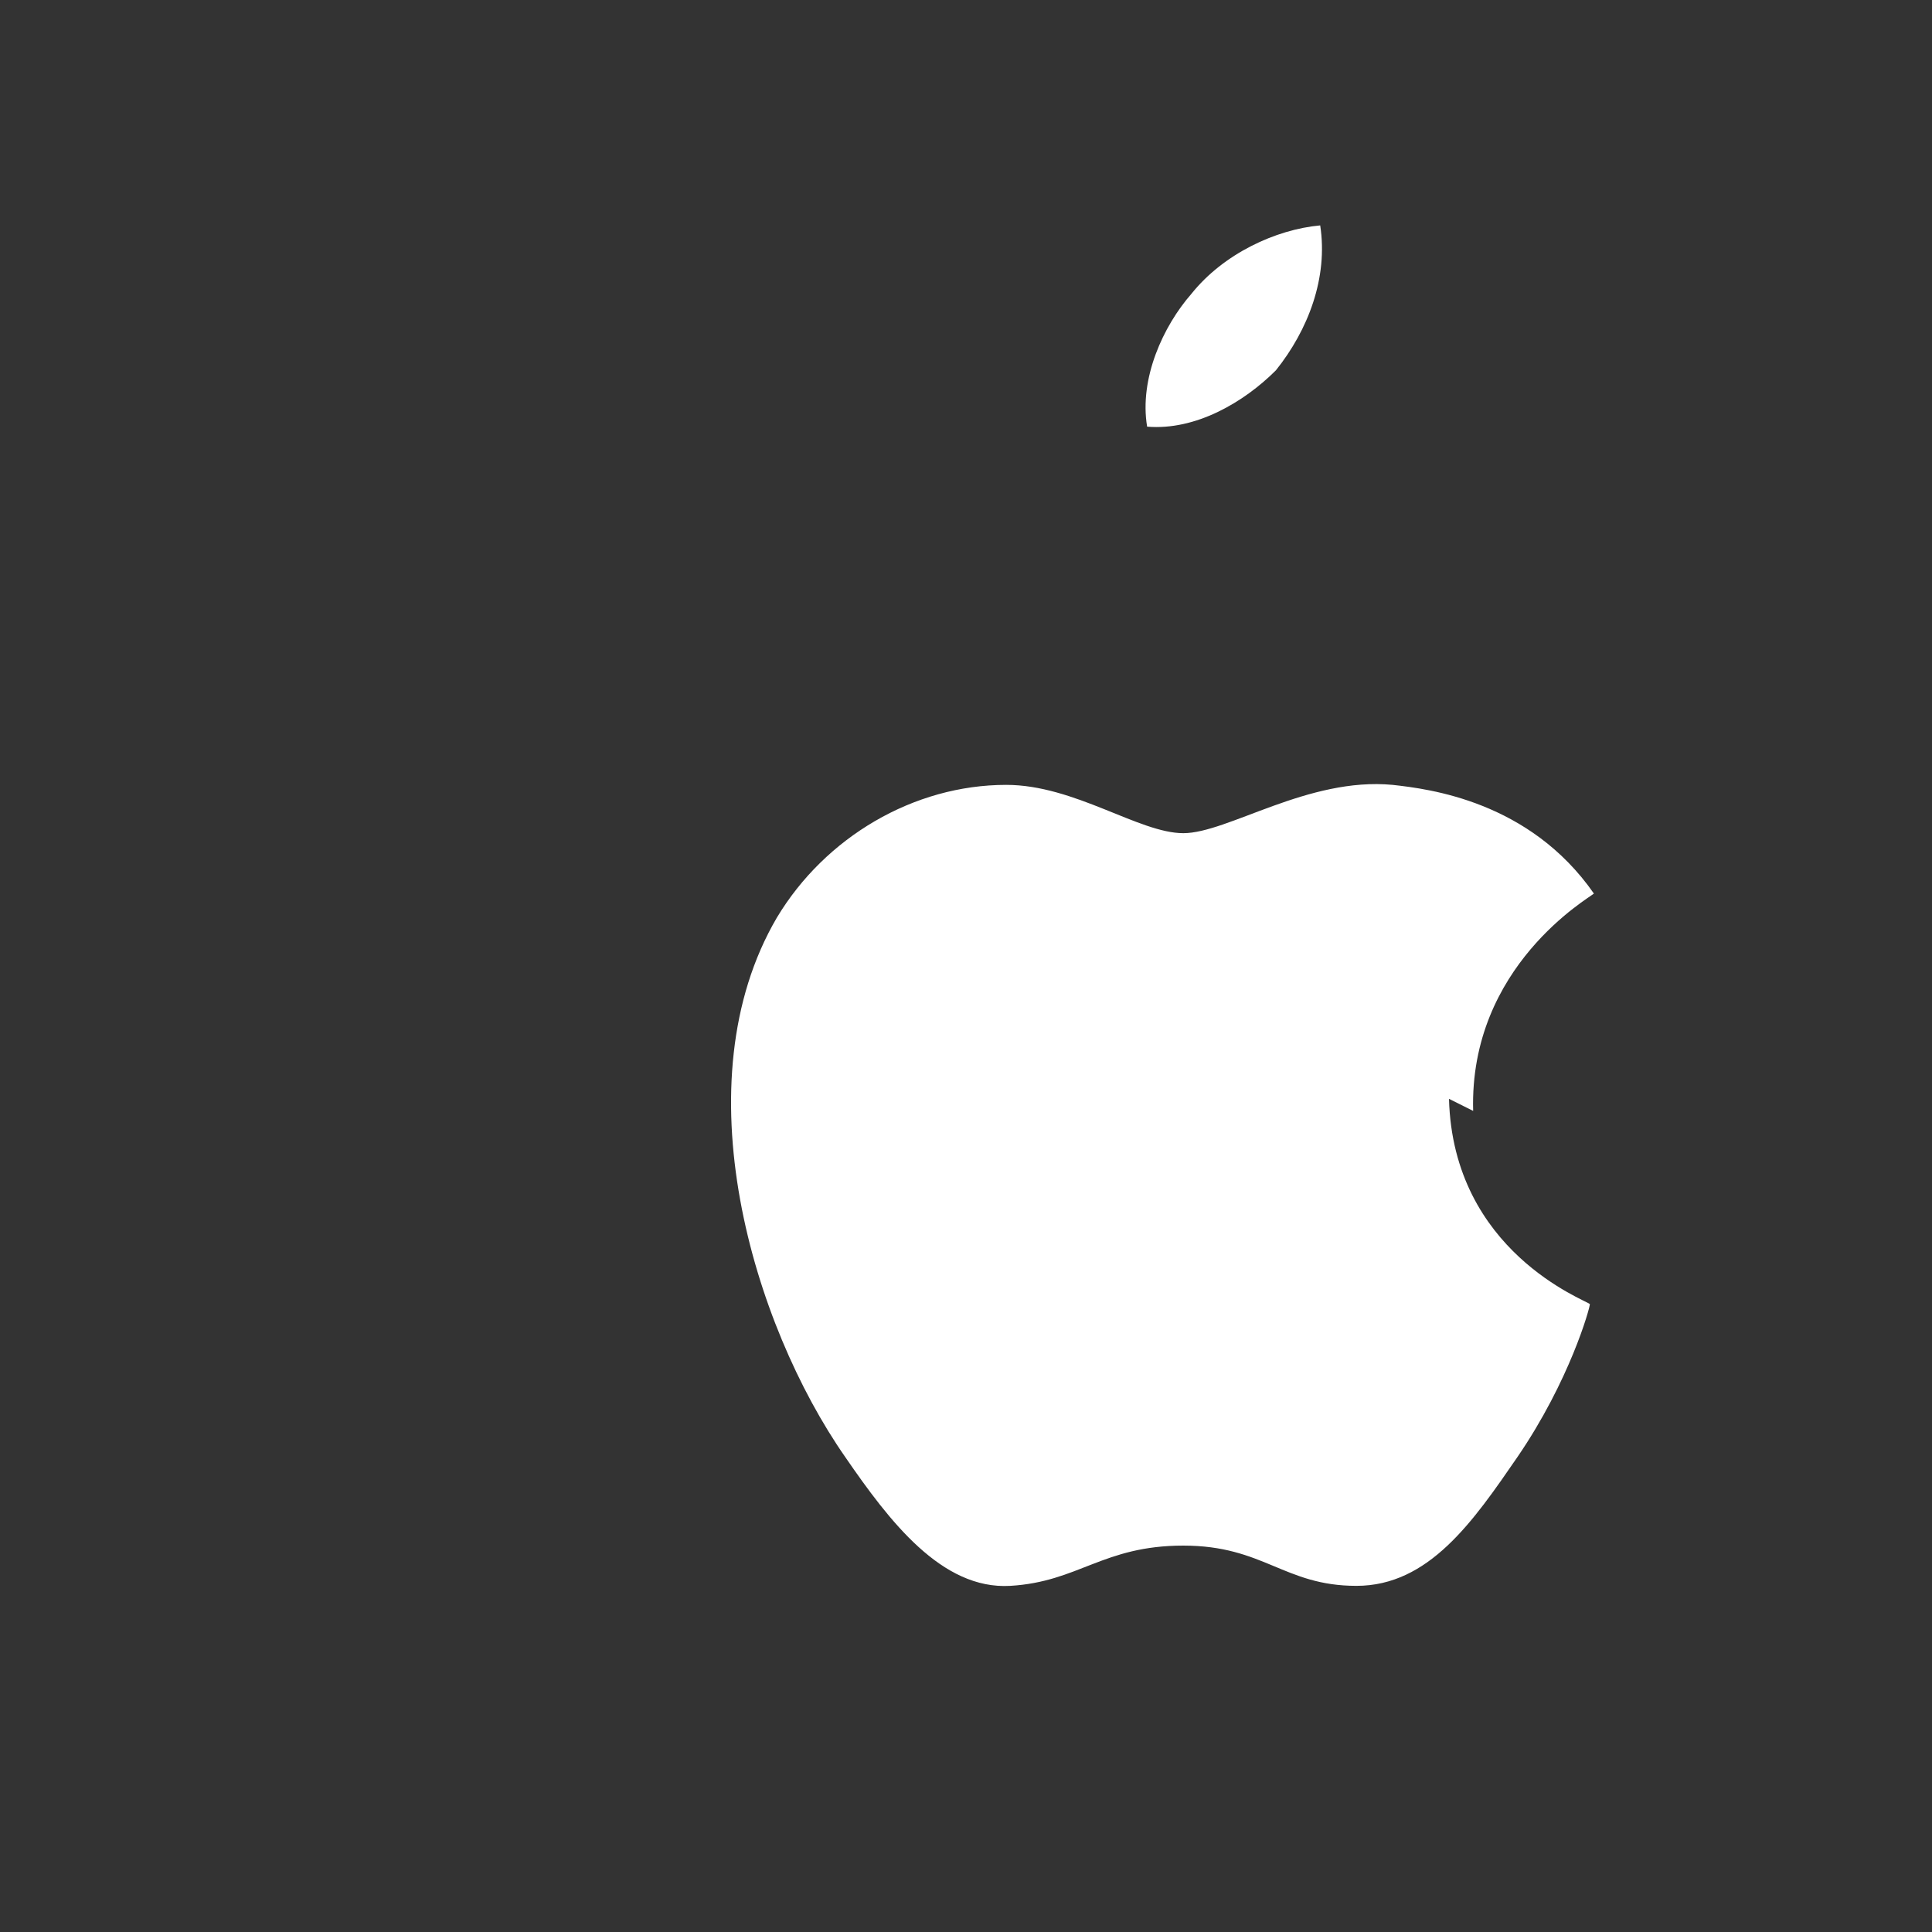 <svg viewBox="0 0 48 48" width="48" height="48" xmlns="http://www.w3.org/2000/svg">
  <rect x="0" y="0" width="48" height="48" fill="#333333" stroke="none"/>
  <path fill="white" d="M36.6 27.6c-.1-3.6 2.9-5.3 3-5.4-1.6-2.3-4.1-2.6-5-2.7-2.1-.2-4.1 1.2-5.2 1.2-1.1 0-2.7-1.2-4.4-1.2-2.3 0-4.5 1.3-5.7 3.3-2.4 4.1-.6 10.1 1.7 13.4 1.1 1.6 2.4 3.3 4.1 3.2 1.7-.1 2.3-1 4.3-1 2 0 2.5 1 4.3 1 1.8 0 2.9-1.6 4-3.2 1.3-1.9 1.8-3.7 1.8-3.8-.1-.1-3.4-1.3-3.5-5.1zM31.7 9.2c.8-1 1.3-2.3 1.1-3.6-1.1.1-2.4.7-3.2 1.7-.7.8-1.3 2.1-1.1 3.3 1.2.1 2.4-.6 3.2-1.4z"/>
</svg>